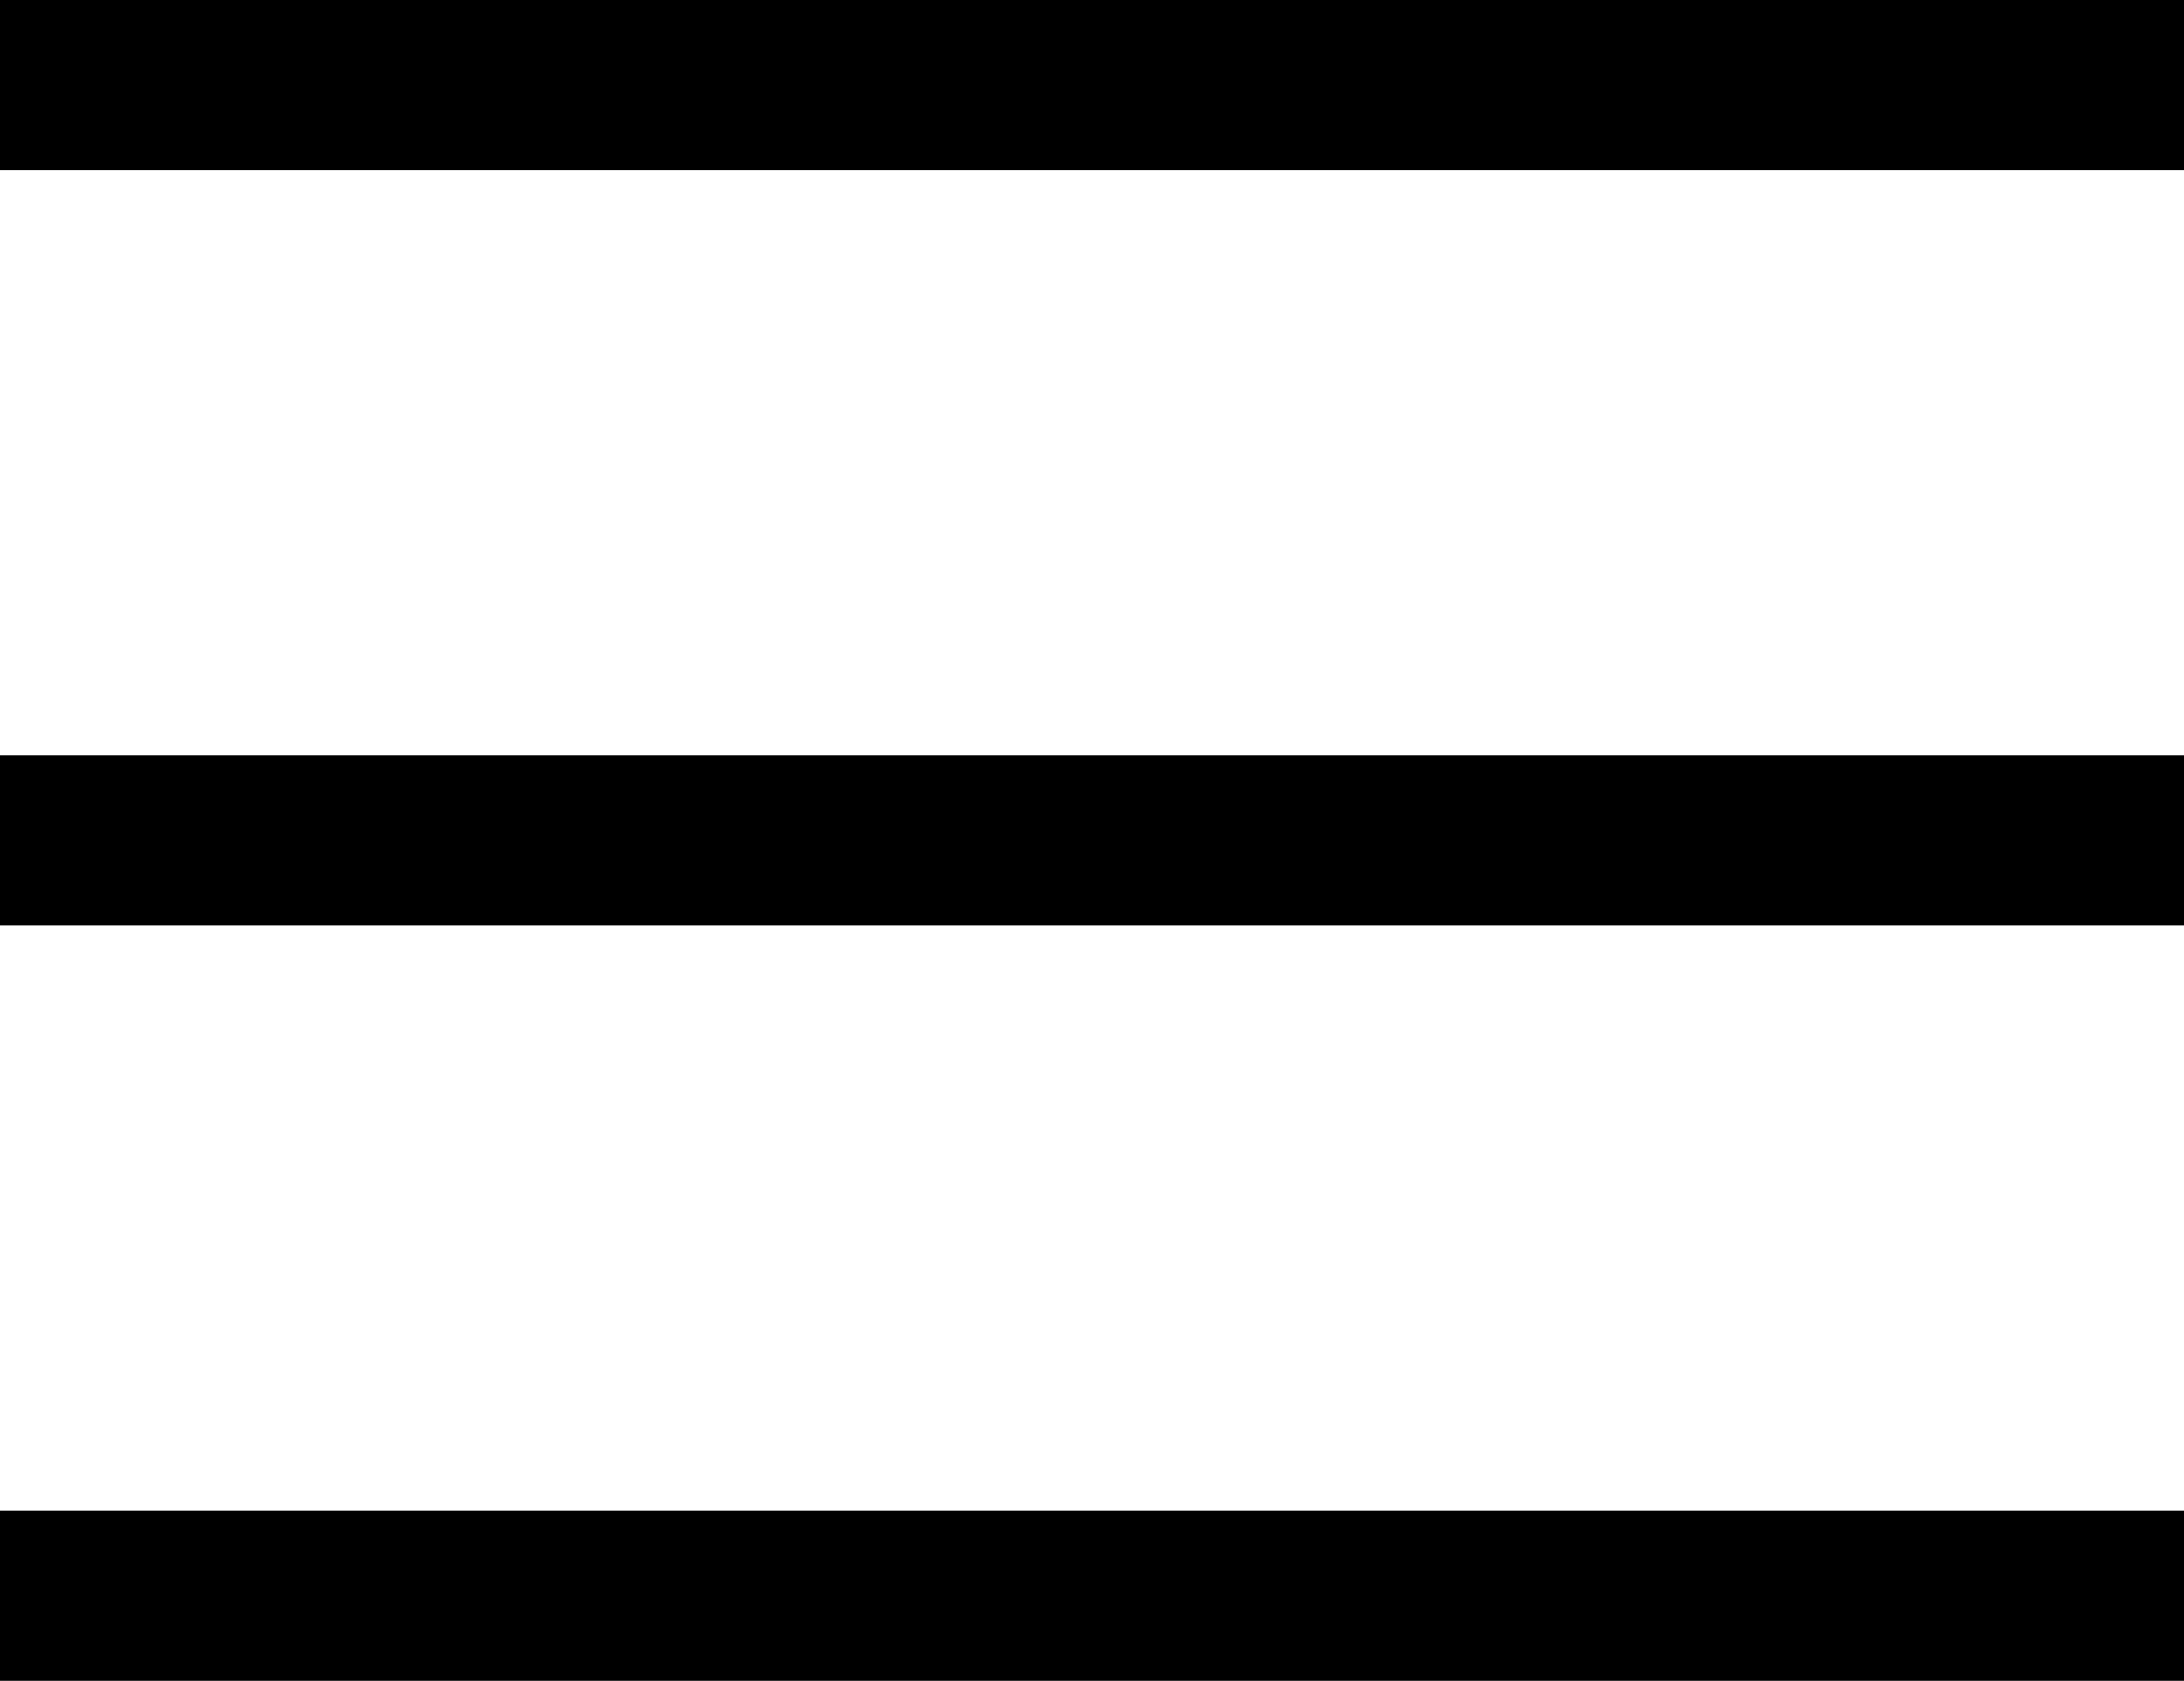 <svg xmlns="http://www.w3.org/2000/svg" width="24.5" height="18.853" viewBox="0 0 24.5 18.853">
  <g id="그룹_9894" data-name="그룹 9894" transform="translate(-15.75 -20.809)">
    <rect id="사각형_10707" data-name="사각형 10707" width="24" height="1.412" transform="translate(16 21.059)" fill="#000" stroke="#000" stroke-width="0.5"/>
    <rect id="사각형_10708" data-name="사각형 10708" width="24" height="1.412" transform="translate(16 38)" fill="#000" stroke="#000" stroke-width="0.5"/>
    <rect id="사각형_10709" data-name="사각형 10709" width="24" height="1.412" transform="translate(16 29.529)" fill="#000" stroke="#000" stroke-width="0.5"/>
  </g>
</svg>
